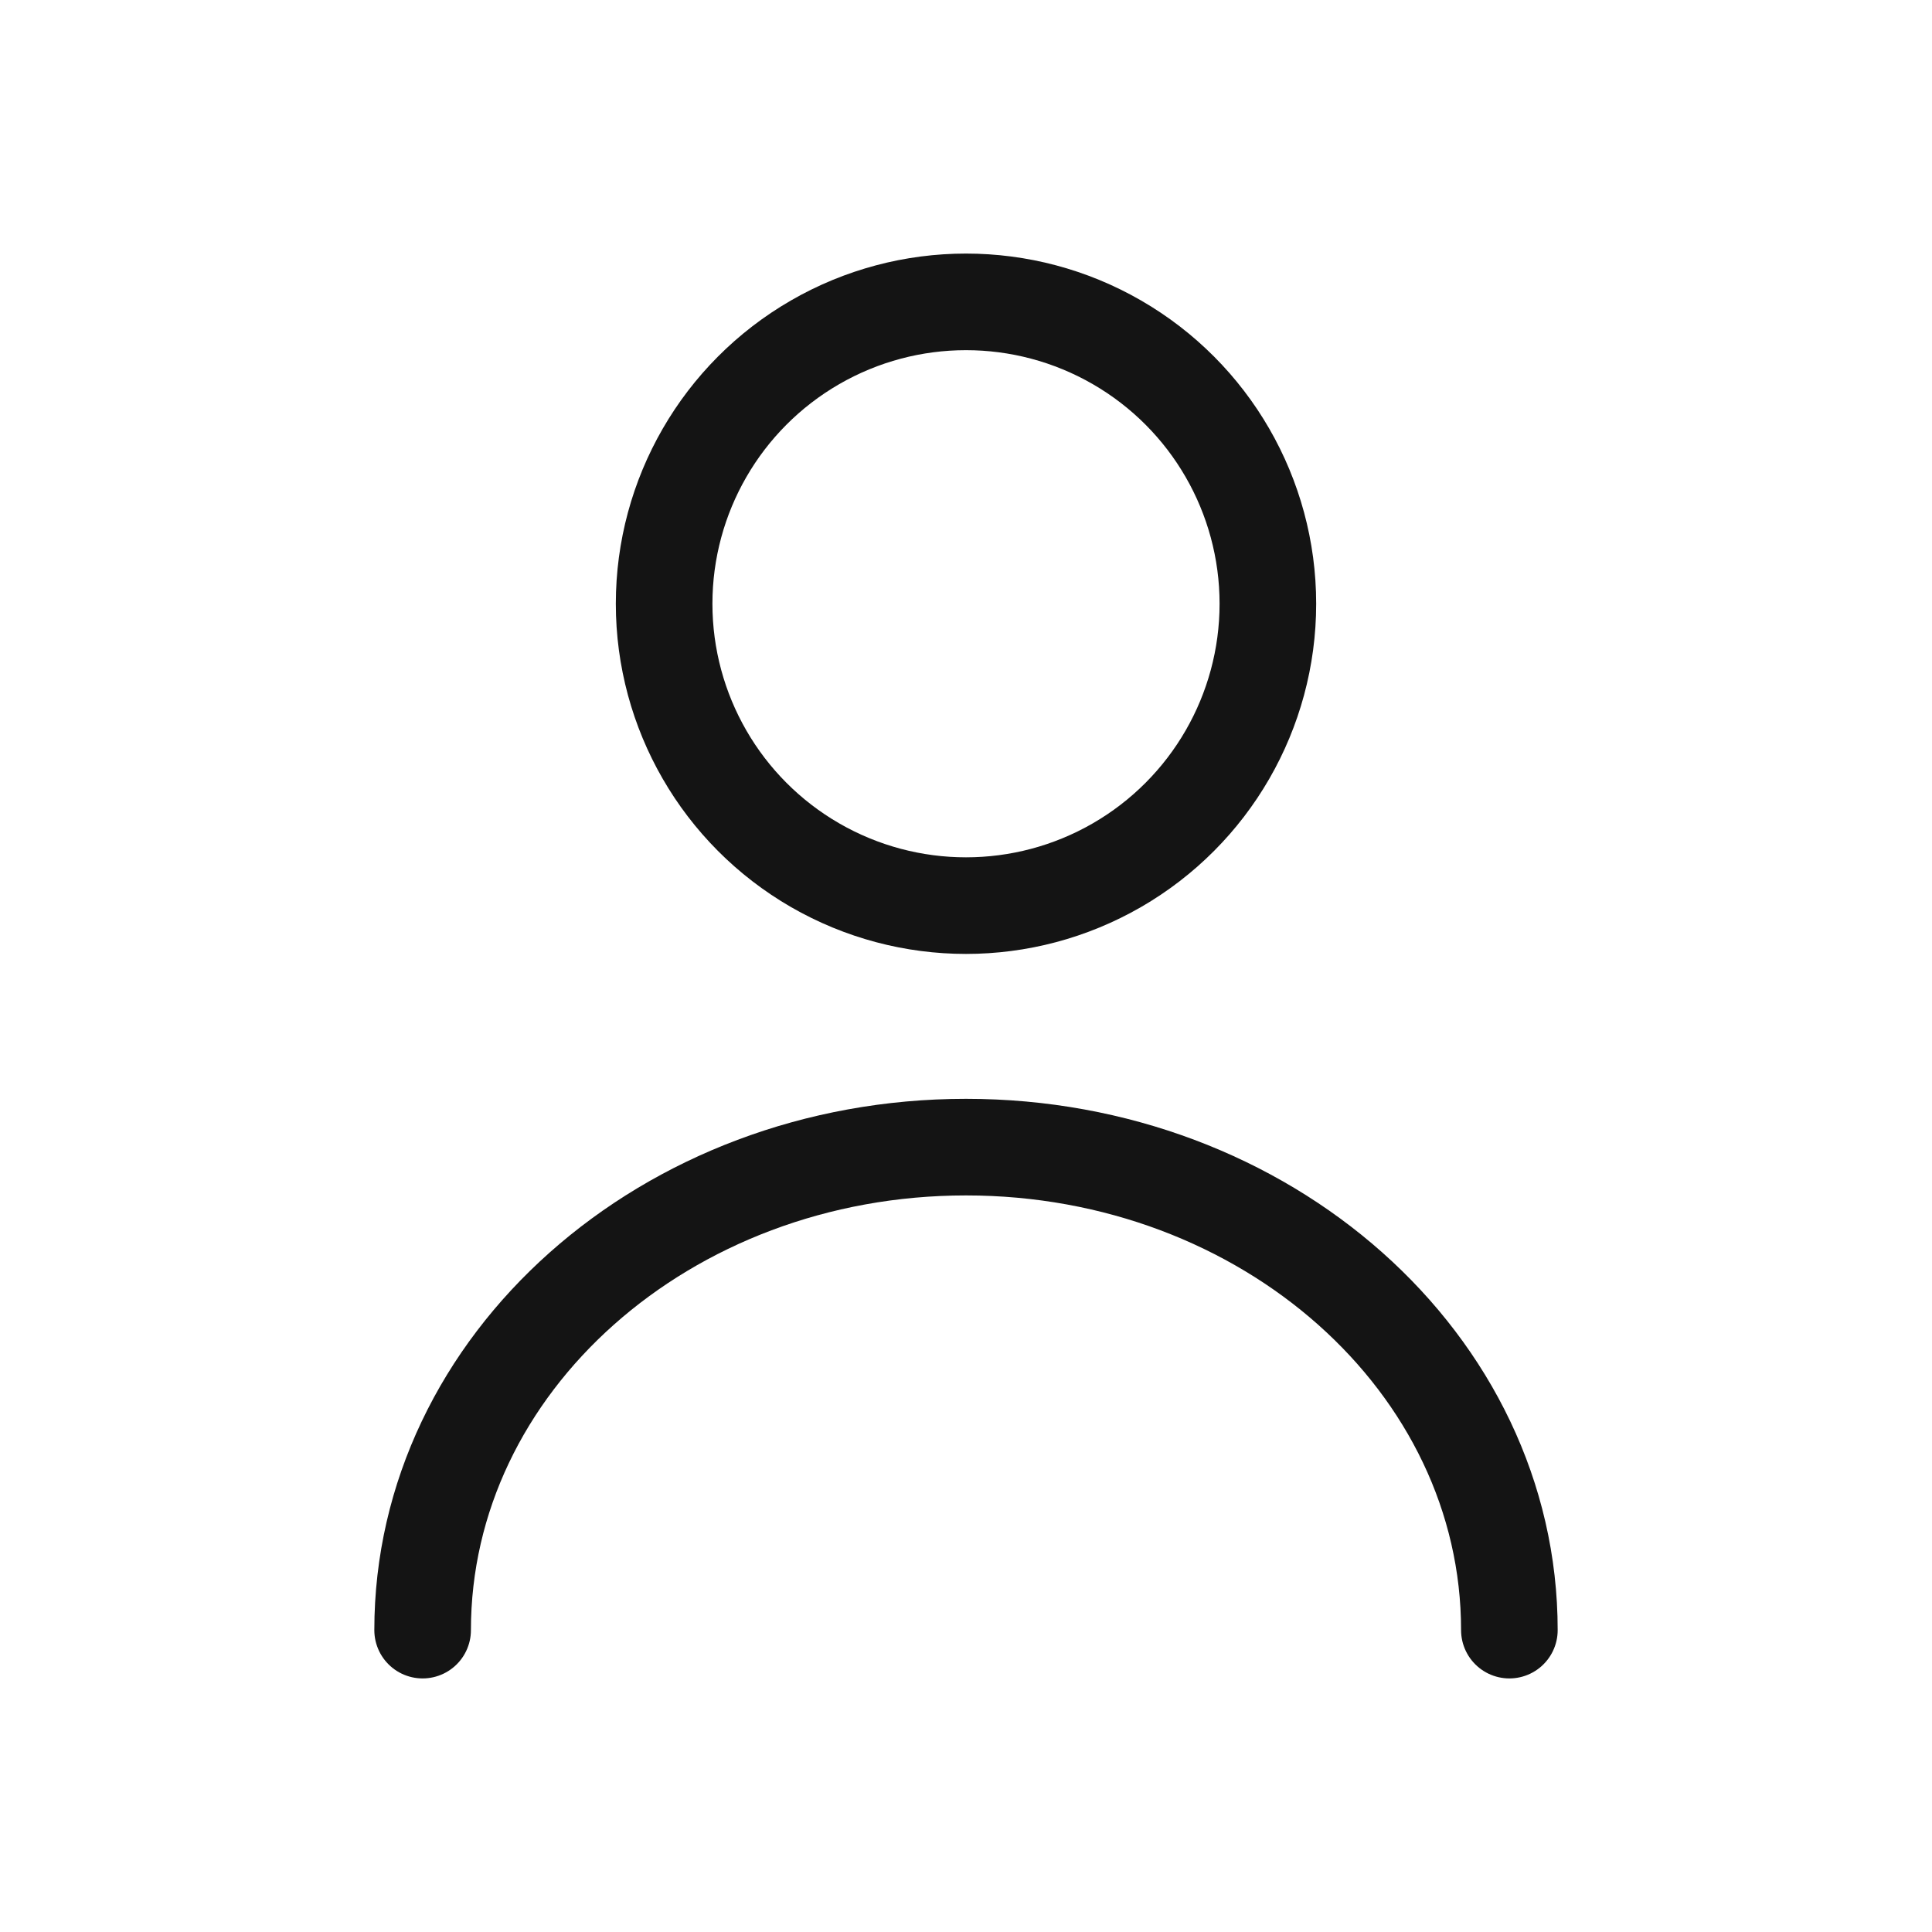 <svg width="20" height="20" viewBox="0 0 20 20" fill="none" xmlns="http://www.w3.org/2000/svg">
<circle cx="10" cy="6.25" r="3.125" stroke="#141414" stroke-linecap="round" stroke-linejoin="round"/>
<path d="M15.625 16.875C15.625 14.114 13.107 11.875 10 11.875C6.893 11.875 4.375 14.114 4.375 16.875" stroke="#141414" stroke-linecap="round" stroke-linejoin="round"/>
</svg>
